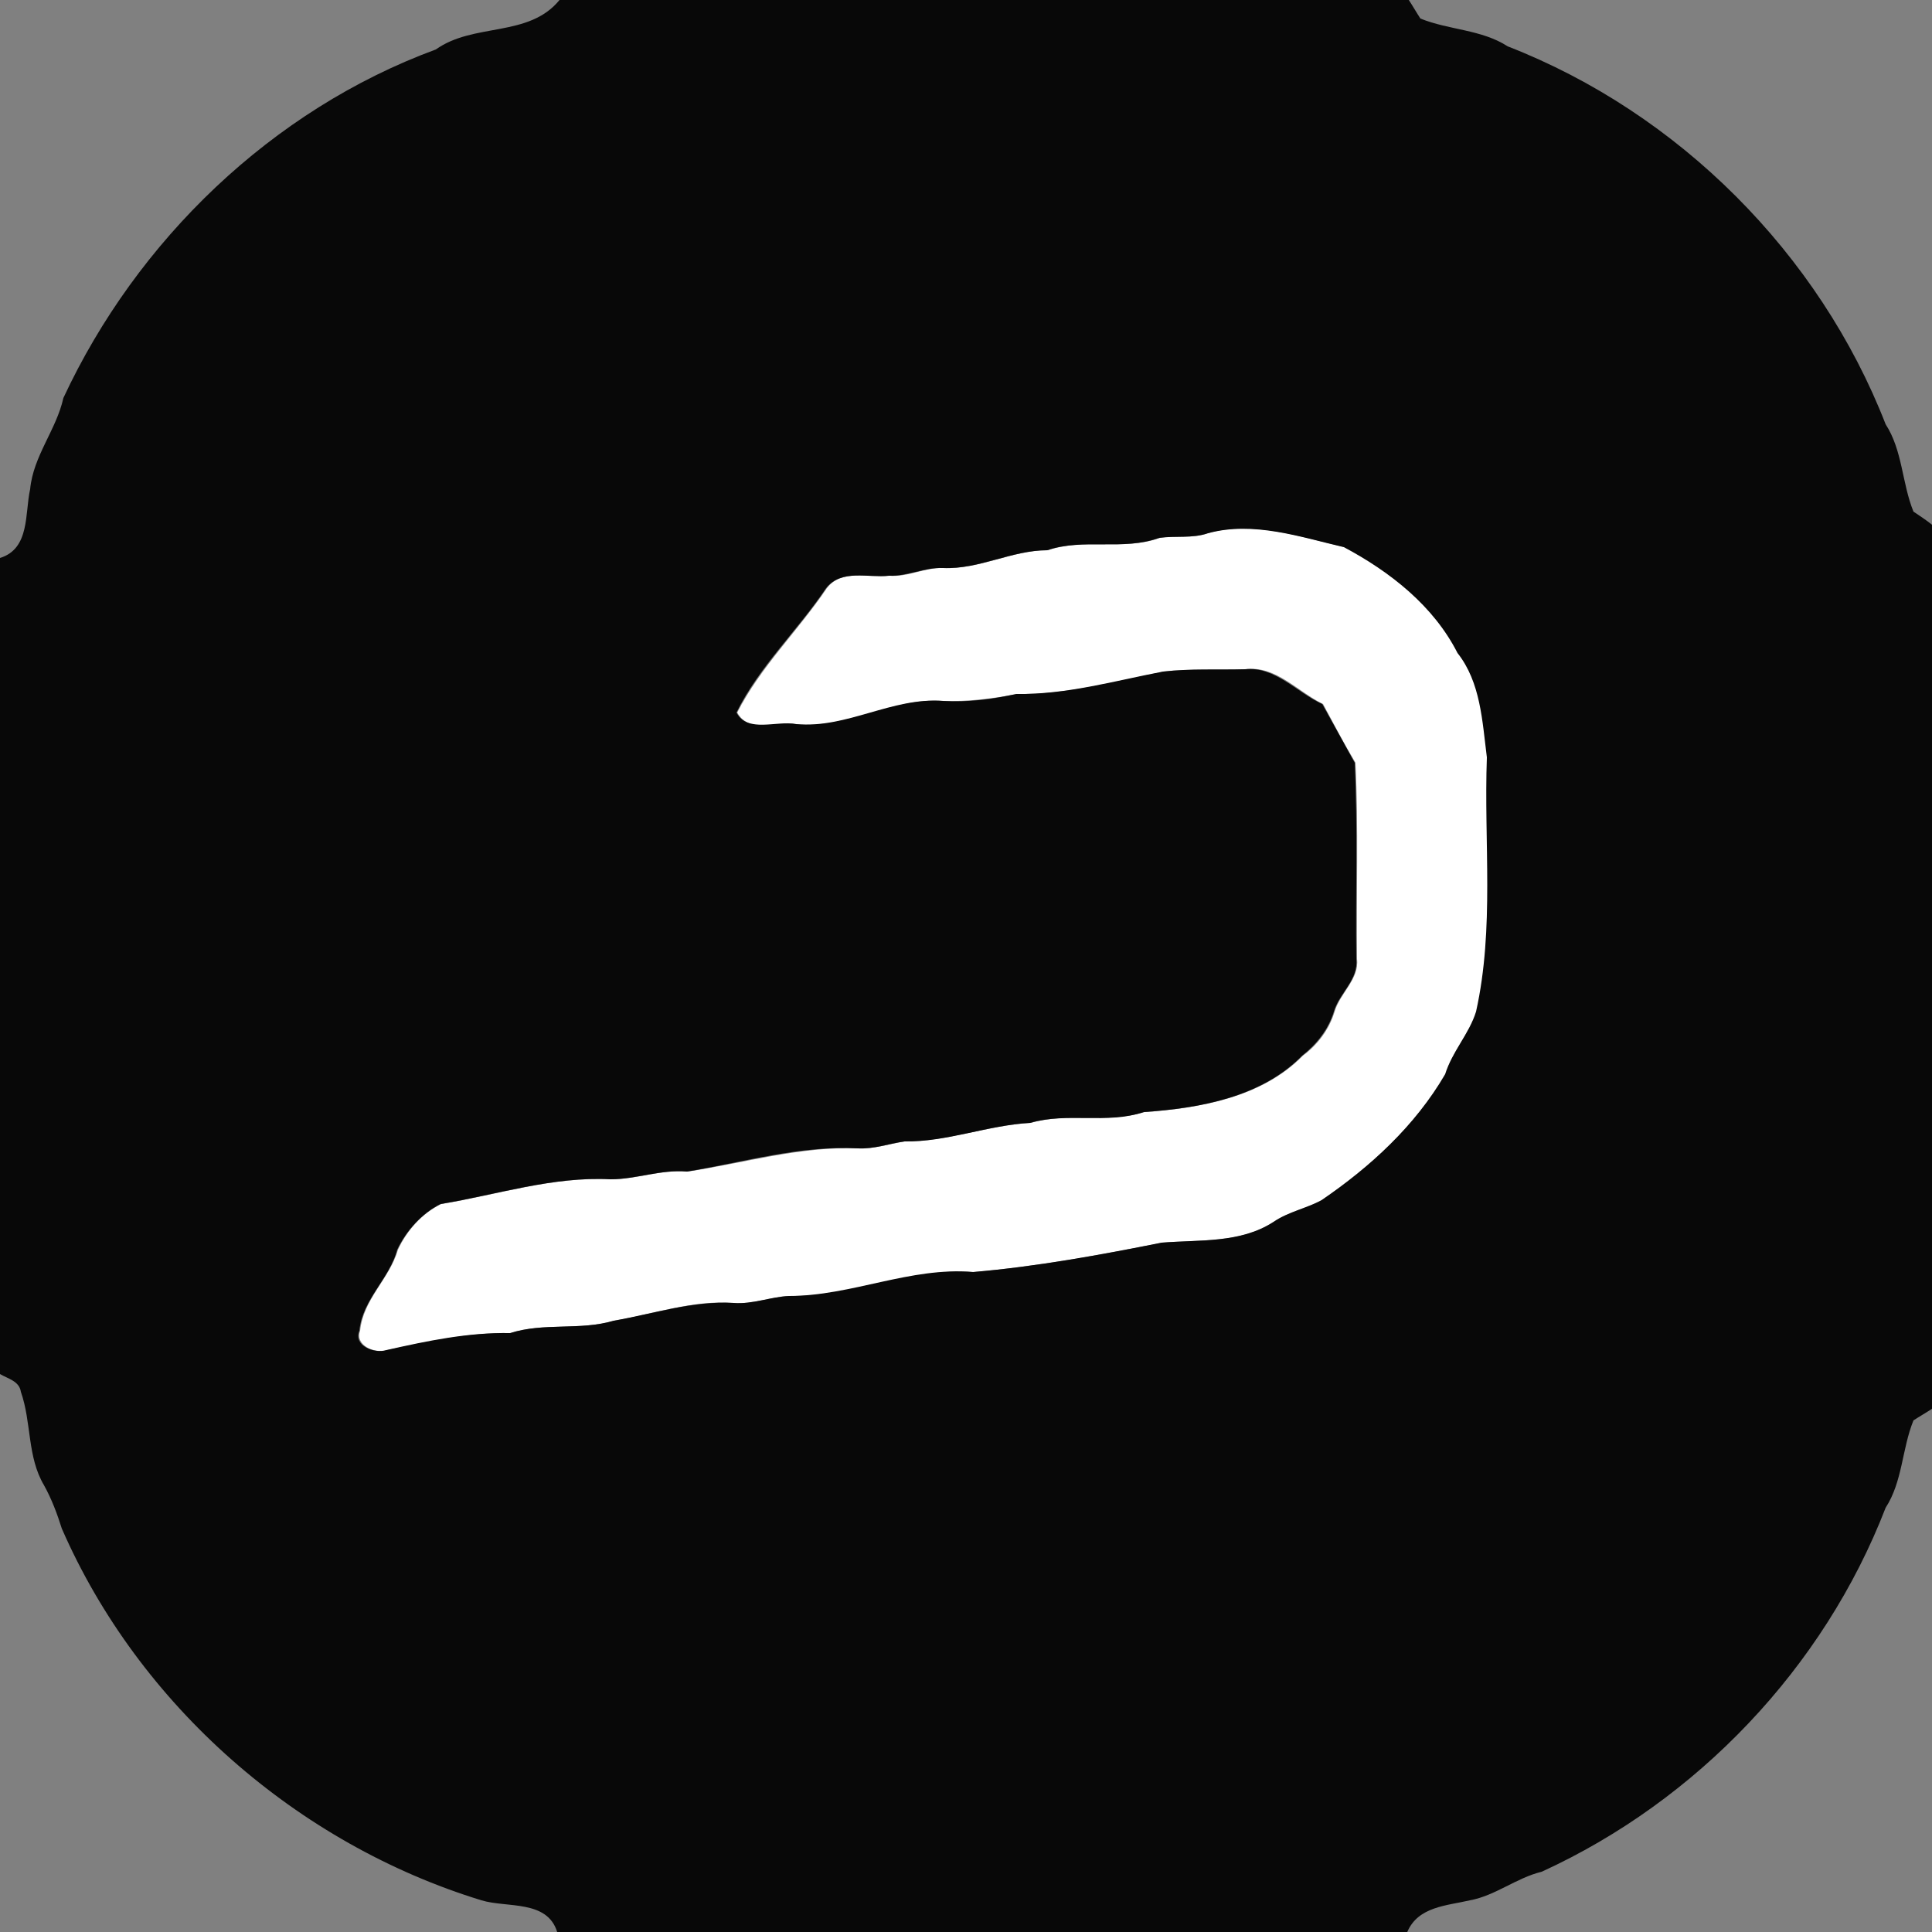 <?xml version="1.0" encoding="utf-8"?>
<!-- Generator: Adobe Illustrator 26.0.3, SVG Export Plug-In . SVG Version: 6.00 Build 0)  -->
<svg version="1.1" id="Layer_1" xmlns="http://www.w3.org/2000/svg" xmlns:xlink="http://www.w3.org/1999/xlink" x="0px" y="0px"
	 viewBox="0 0 250 250" style="enable-background:new 0 0 250 250;" xml:space="preserve">
<rect x="0" y="0" width="250" height="250" fill="#808080" stroke="none"/>
<style type="text/css">
	.st0{fill:#FFFFFF;}
	.st1{fill:#080808;}
</style>
<g id="_x23_ffffffff">
	<path class="st0" d="M156.3,69c5.9-1.7,12,0.5,17.7,1.8c5.9,3.1,11.6,7.5,14.7,13.7c3,3.8,3.2,8.9,3.8,13.5
		c-0.3,11,1,22.1-1.4,32.9c-1,2.9-3.2,5.1-4,8.1c-3.9,6.6-9.7,12-16,16.3c-2,1-4.3,1.5-6.2,2.8c-4.3,2.8-9.6,2.3-14.5,2.7
		c-8.1,1.6-16.2,3.1-24.4,3.8c-8.1-0.6-15.7,3.2-23.8,3.1c-2.4,0.1-4.8,1.1-7.2,0.9c-5.3-0.4-10.3,1.4-15.5,2.3
		c-4.4,1.3-9.1,0.2-13.4,1.6c-5.4-0.1-10.7,1.1-16,2.2c-1.6,0.5-4.2-0.6-3.5-2.5c0.4-4.1,3.8-6.7,4.9-10.5c1.1-2.4,3.1-4.7,5.6-5.9
		c7.3-1.2,14.5-3.6,22-3.2c3.3,0,6.5-1.3,9.9-1c7.3-1.1,14.6-3.3,22.1-3c2,0.1,4-0.6,6-0.9c5.6,0,10.8-2.1,16.3-2.4
		c4.8-1.4,9.9,0.1,14.7-1.4c7.2-0.5,15.2-1.9,20.5-7.3c1.9-1.4,3.4-3.4,4.1-5.7c0.7-2.4,3.2-4.2,2.9-6.8c-0.1-8.5,0.2-17-0.2-25.4
		c-1.5-2.5-2.8-5-4.2-7.6c-3.3-1.6-6.1-5-10-4.5c-3.5,0.1-7.1-0.1-10.6,0.3c-6.3,1.3-12.6,3-19,2.9c-3.1,0.6-6.3,1-9.5,0.9
		c-6.5-0.5-12.4,3.7-19,3c-2.5-0.4-6.2,1.3-7.7-1.5c3-5.9,7.9-10.6,11.6-16.1c1.9-2.5,5.4-1.3,8.1-1.6c2.4,0.2,4.6-1.1,7-1
		c4.7,0.2,8.8-2.3,13.5-2.3c4.7-1.6,9.8,0.1,14.5-1.6C152.1,69.3,154.3,69.7,156.3,69z"/>
</g>
<g id="_x23_080808ff">
	<path class="st1" d="M72.4,0h109.9c0.4,0.6,1.1,1.8,1.5,2.4c3.7,1.5,7.9,1.4,11.3,3.6c22.1,8.6,40.3,26.8,48.9,48.9
		c2.2,3.4,2.1,7.6,3.6,11.3c0.6,0.4,1.8,1.2,2.4,1.7v114.4c-0.6,0.4-1.8,1.1-2.4,1.5c-1.5,3.7-1.4,7.9-3.6,11.3
		c-8,20.7-24.4,37.9-44.5,47.1c-3.3,0.8-6,3.1-9.3,3.7c-3,0.7-6.7,0.8-8.1,4.1h-110c-1.3-4.2-6.5-3.1-9.8-4.1
		C38.5,238.6,18,220.7,8,197.8c-0.6-1.9-1.3-3.8-2.3-5.6c-2.2-3.7-1.6-8.1-3-12.1c-0.2-1.4-1.7-1.7-2.7-2.3V72.2
		c3.9-1.2,3.2-5.8,3.9-8.9c0.4-4.3,3.4-7.7,4.3-11.8c9.5-20.4,27-37.3,48.2-45.1C61.3,2.9,68.4,4.9,72.4,0 M156.3,69
		c-2,0.7-4.2,0.3-6.3,0.6c-4.7,1.7-9.8,0-14.5,1.6c-4.6,0-8.8,2.5-13.5,2.3c-2.4-0.1-4.6,1.1-7,1c-2.7,0.3-6.1-0.9-8.1,1.6
		c-3.7,5.5-8.7,10.2-11.6,16.1c1.4,2.7,5.2,1,7.7,1.5c6.6,0.6,12.4-3.5,19-3c3.2,0.2,6.3-0.2,9.5-0.9c6.5,0.1,12.7-1.7,19-2.9
		c3.5-0.4,7.1-0.2,10.6-0.3c3.9-0.4,6.7,3,10,4.5c1.4,2.5,2.8,5.1,4.2,7.6c0.4,8.5,0.1,17,0.2,25.4c0.3,2.7-2.2,4.4-2.9,6.8
		c-0.7,2.3-2.2,4.2-4.1,5.7c-5.3,5.4-13.3,6.8-20.5,7.3c-4.8,1.6-9.9,0-14.7,1.4c-5.5,0.3-10.8,2.5-16.3,2.4c-2,0.3-3.9,1-6,0.9
		c-7.5-0.4-14.8,1.8-22.1,3c-3.4-0.3-6.6,1-9.9,1c-7.5-0.4-14.7,2-22,3.2c-2.4,1.2-4.4,3.4-5.6,5.9c-1,3.8-4.5,6.4-4.9,10.5
		c-0.8,1.9,1.9,3,3.5,2.5c5.3-1.2,10.6-2.3,16-2.2c4.4-1.4,9-0.3,13.4-1.6c5.2-0.9,10.2-2.6,15.5-2.3c2.5,0.2,4.8-0.8,7.2-0.9
		c8.1,0,15.7-3.8,23.8-3.1c8.2-0.7,16.4-2.2,24.4-3.8c4.9-0.4,10.2,0.1,14.5-2.7c1.9-1.3,4.2-1.7,6.2-2.8c6.3-4.3,12.1-9.6,16-16.3
		c0.9-2.9,3.1-5.2,4-8.1c2.4-10.8,1-21.9,1.4-32.9c-0.6-4.7-0.8-9.7-3.8-13.5c-3.1-6.1-8.7-10.5-14.7-13.7
		C168.3,69.5,162.2,67.4,156.3,69z"/>
</g>
</svg>
